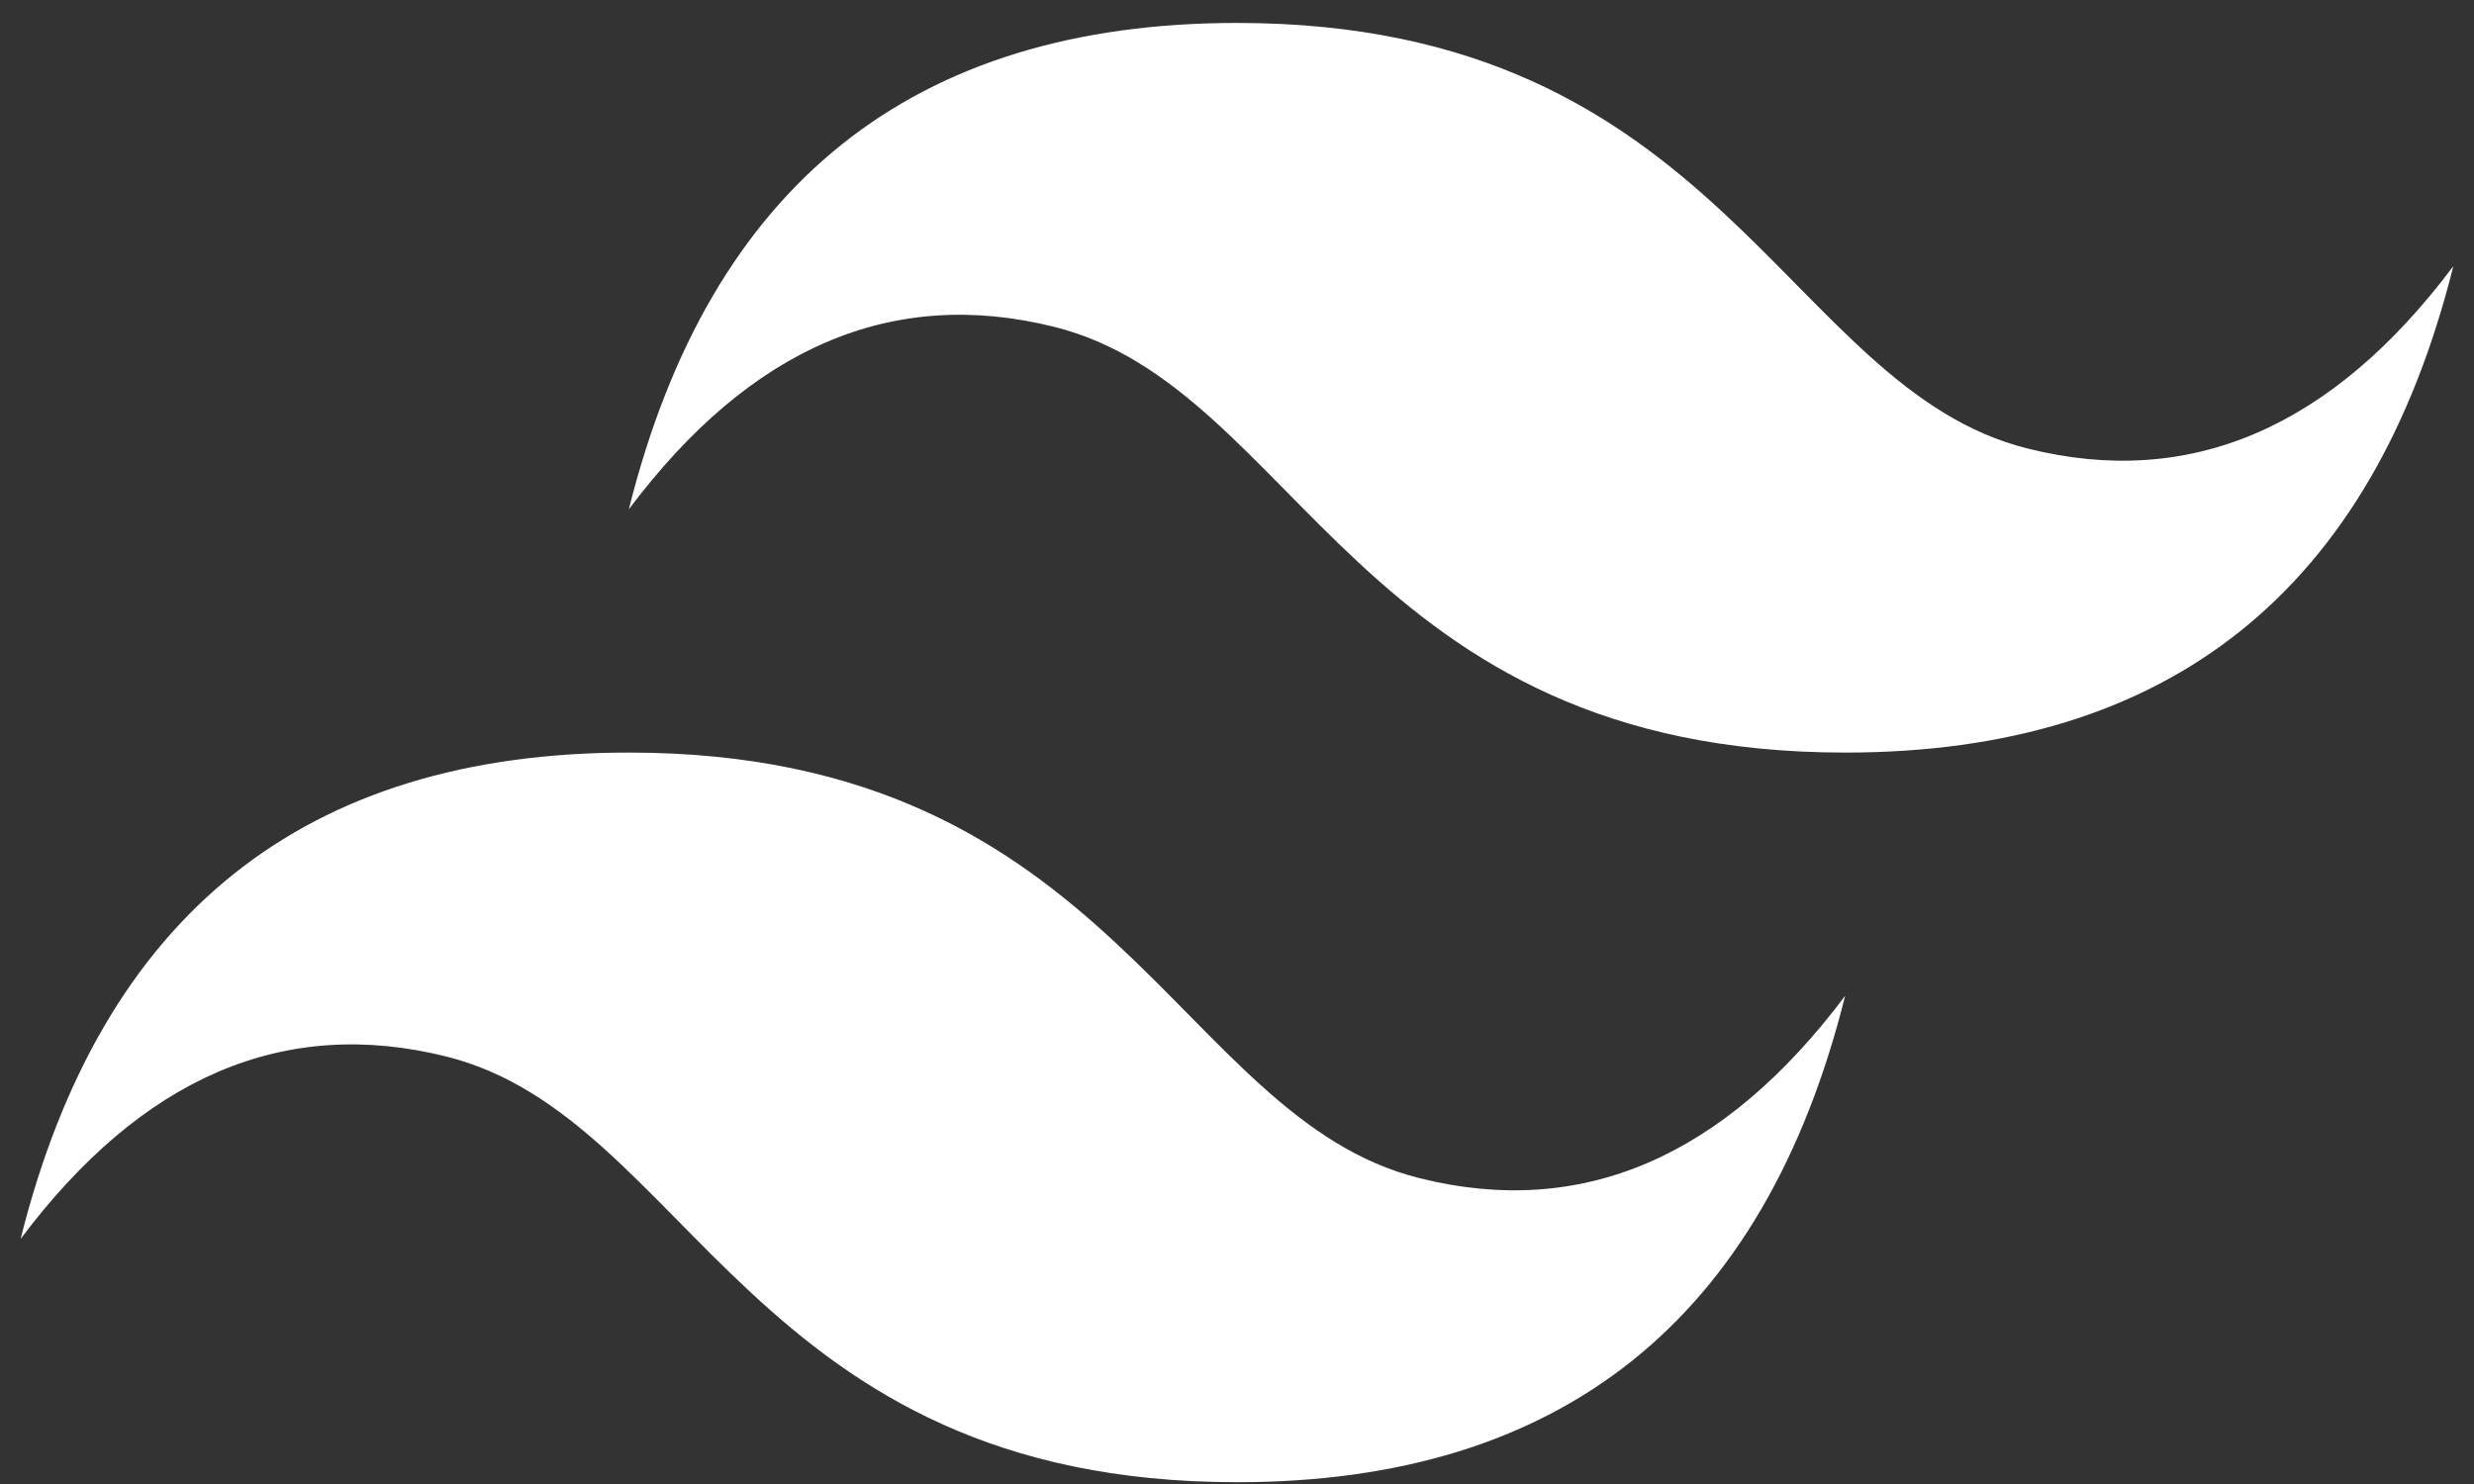 <svg width="40" height="24" viewBox="0 0 40 24" fill="none" xmlns="http://www.w3.org/2000/svg">
<rect x="0" y="0" width="40" height="24" fill="#333333" stroke="none"/>
<path d="M10.167 8.237C11.477 2.993 14.756 0.371 20 0.371C27.866 0.371 28.851 6.271 32.784 7.254C35.405 7.91 37.7 6.926 39.666 4.304C38.356 9.548 35.077 12.171 29.833 12.171C21.966 12.171 20.982 6.271 17.049 5.287C14.428 4.632 12.133 5.615 10.167 8.237ZM0.333 20.037C1.644 14.793 4.923 12.171 10.167 12.171C18.033 12.171 19.018 18.071 22.951 19.054C25.572 19.709 27.866 18.726 29.833 16.104C28.523 21.348 25.244 23.971 20 23.971C12.133 23.971 11.151 18.071 7.218 17.087C4.595 16.432 2.3 17.415 0.333 20.037Z" fill="white"/>
</svg>
